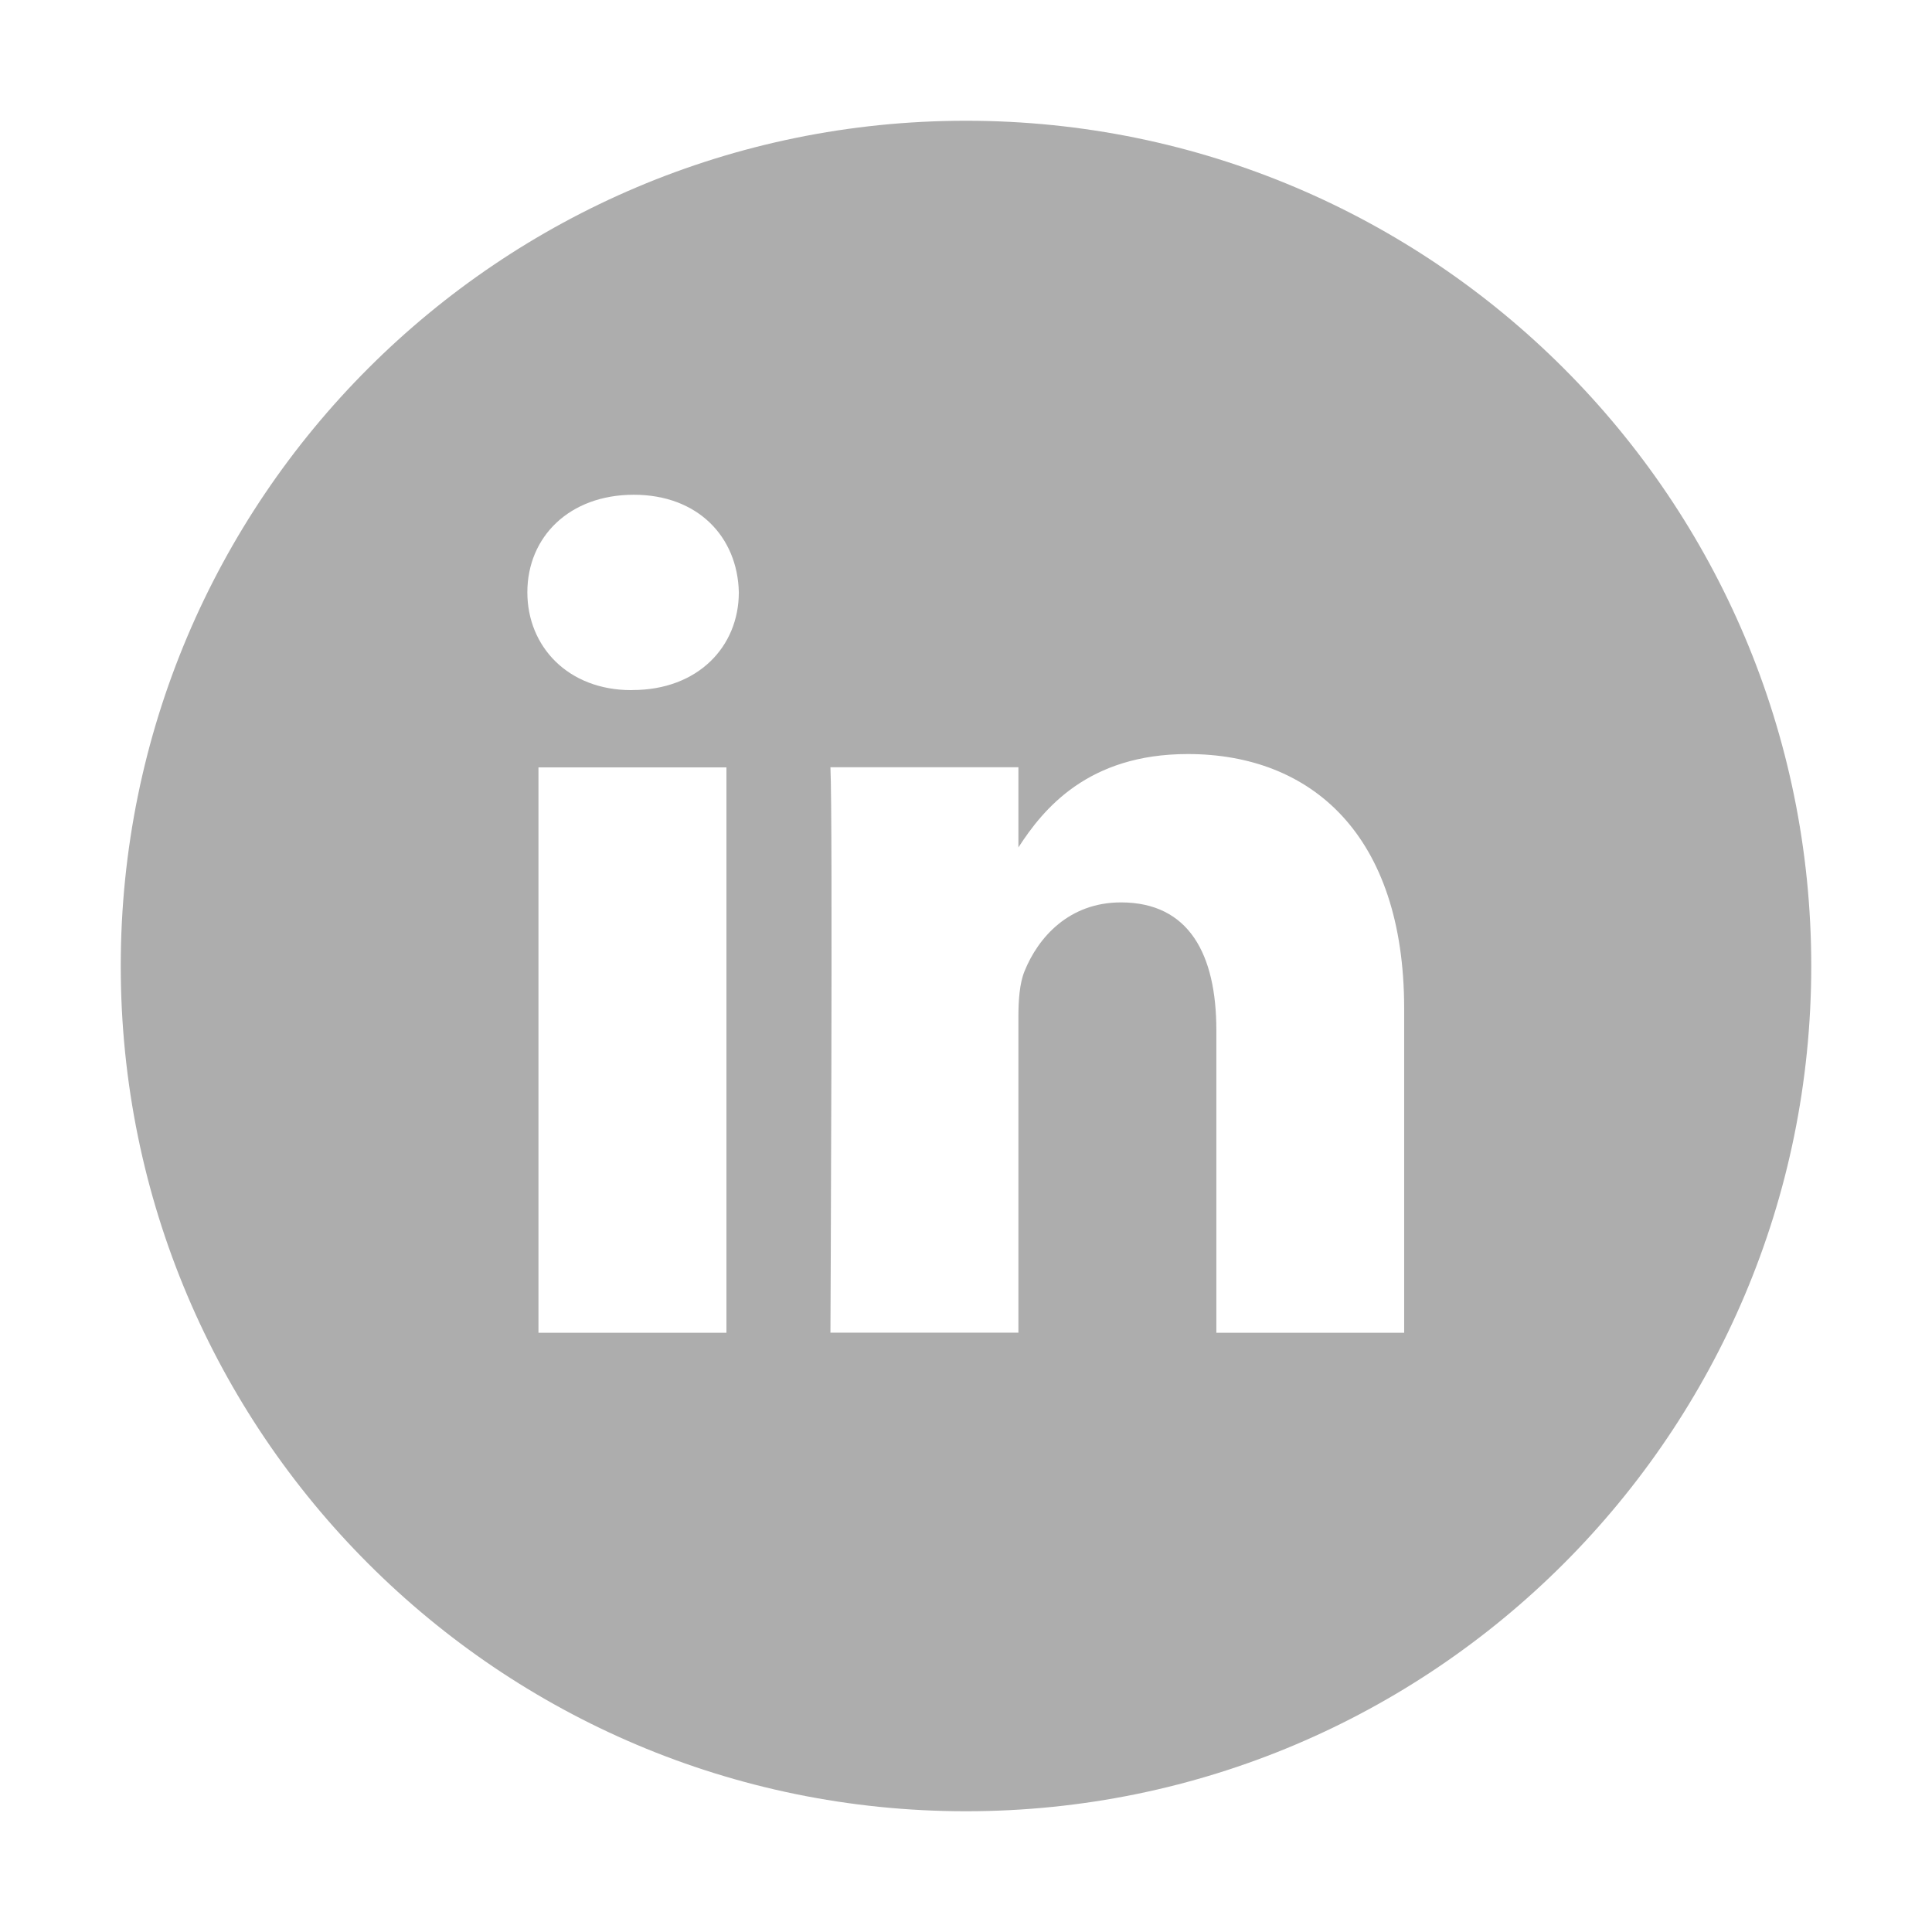 <svg width="24" height="24" viewBox="0 0 24 24" fill="none" xmlns="http://www.w3.org/2000/svg">
<path d="M9.024 16.555V9.533H6.689V16.556H9.023L9.024 16.555ZM7.856 8.572C8.67 8.572 9.178 8.033 9.178 7.358C9.163 6.67 8.67 6.146 7.873 6.146C7.072 6.146 6.551 6.67 6.551 7.358C6.551 8.033 7.058 8.573 7.842 8.573L7.856 8.572ZM17.443 16.555V12.529C17.443 10.371 16.291 9.367 14.755 9.367C13.515 9.367 12.96 10.049 12.651 10.527V9.531H10.316C10.347 10.191 10.316 16.555 10.316 16.555H12.651V12.633C12.651 12.423 12.666 12.213 12.727 12.065C12.896 11.645 13.28 11.21 13.925 11.21C14.77 11.21 15.11 11.854 15.11 12.798V16.556H17.444L17.443 16.555ZM12 1.5C17.799 1.5 22.5 6.2 22.5 12C22.5 17.799 17.799 22.5 12 22.5C6.2 22.5 1.5 17.799 1.5 12C1.5 6.2 6.2 1.5 12 1.5Z" fill="#ADADAD"/>
</svg>
